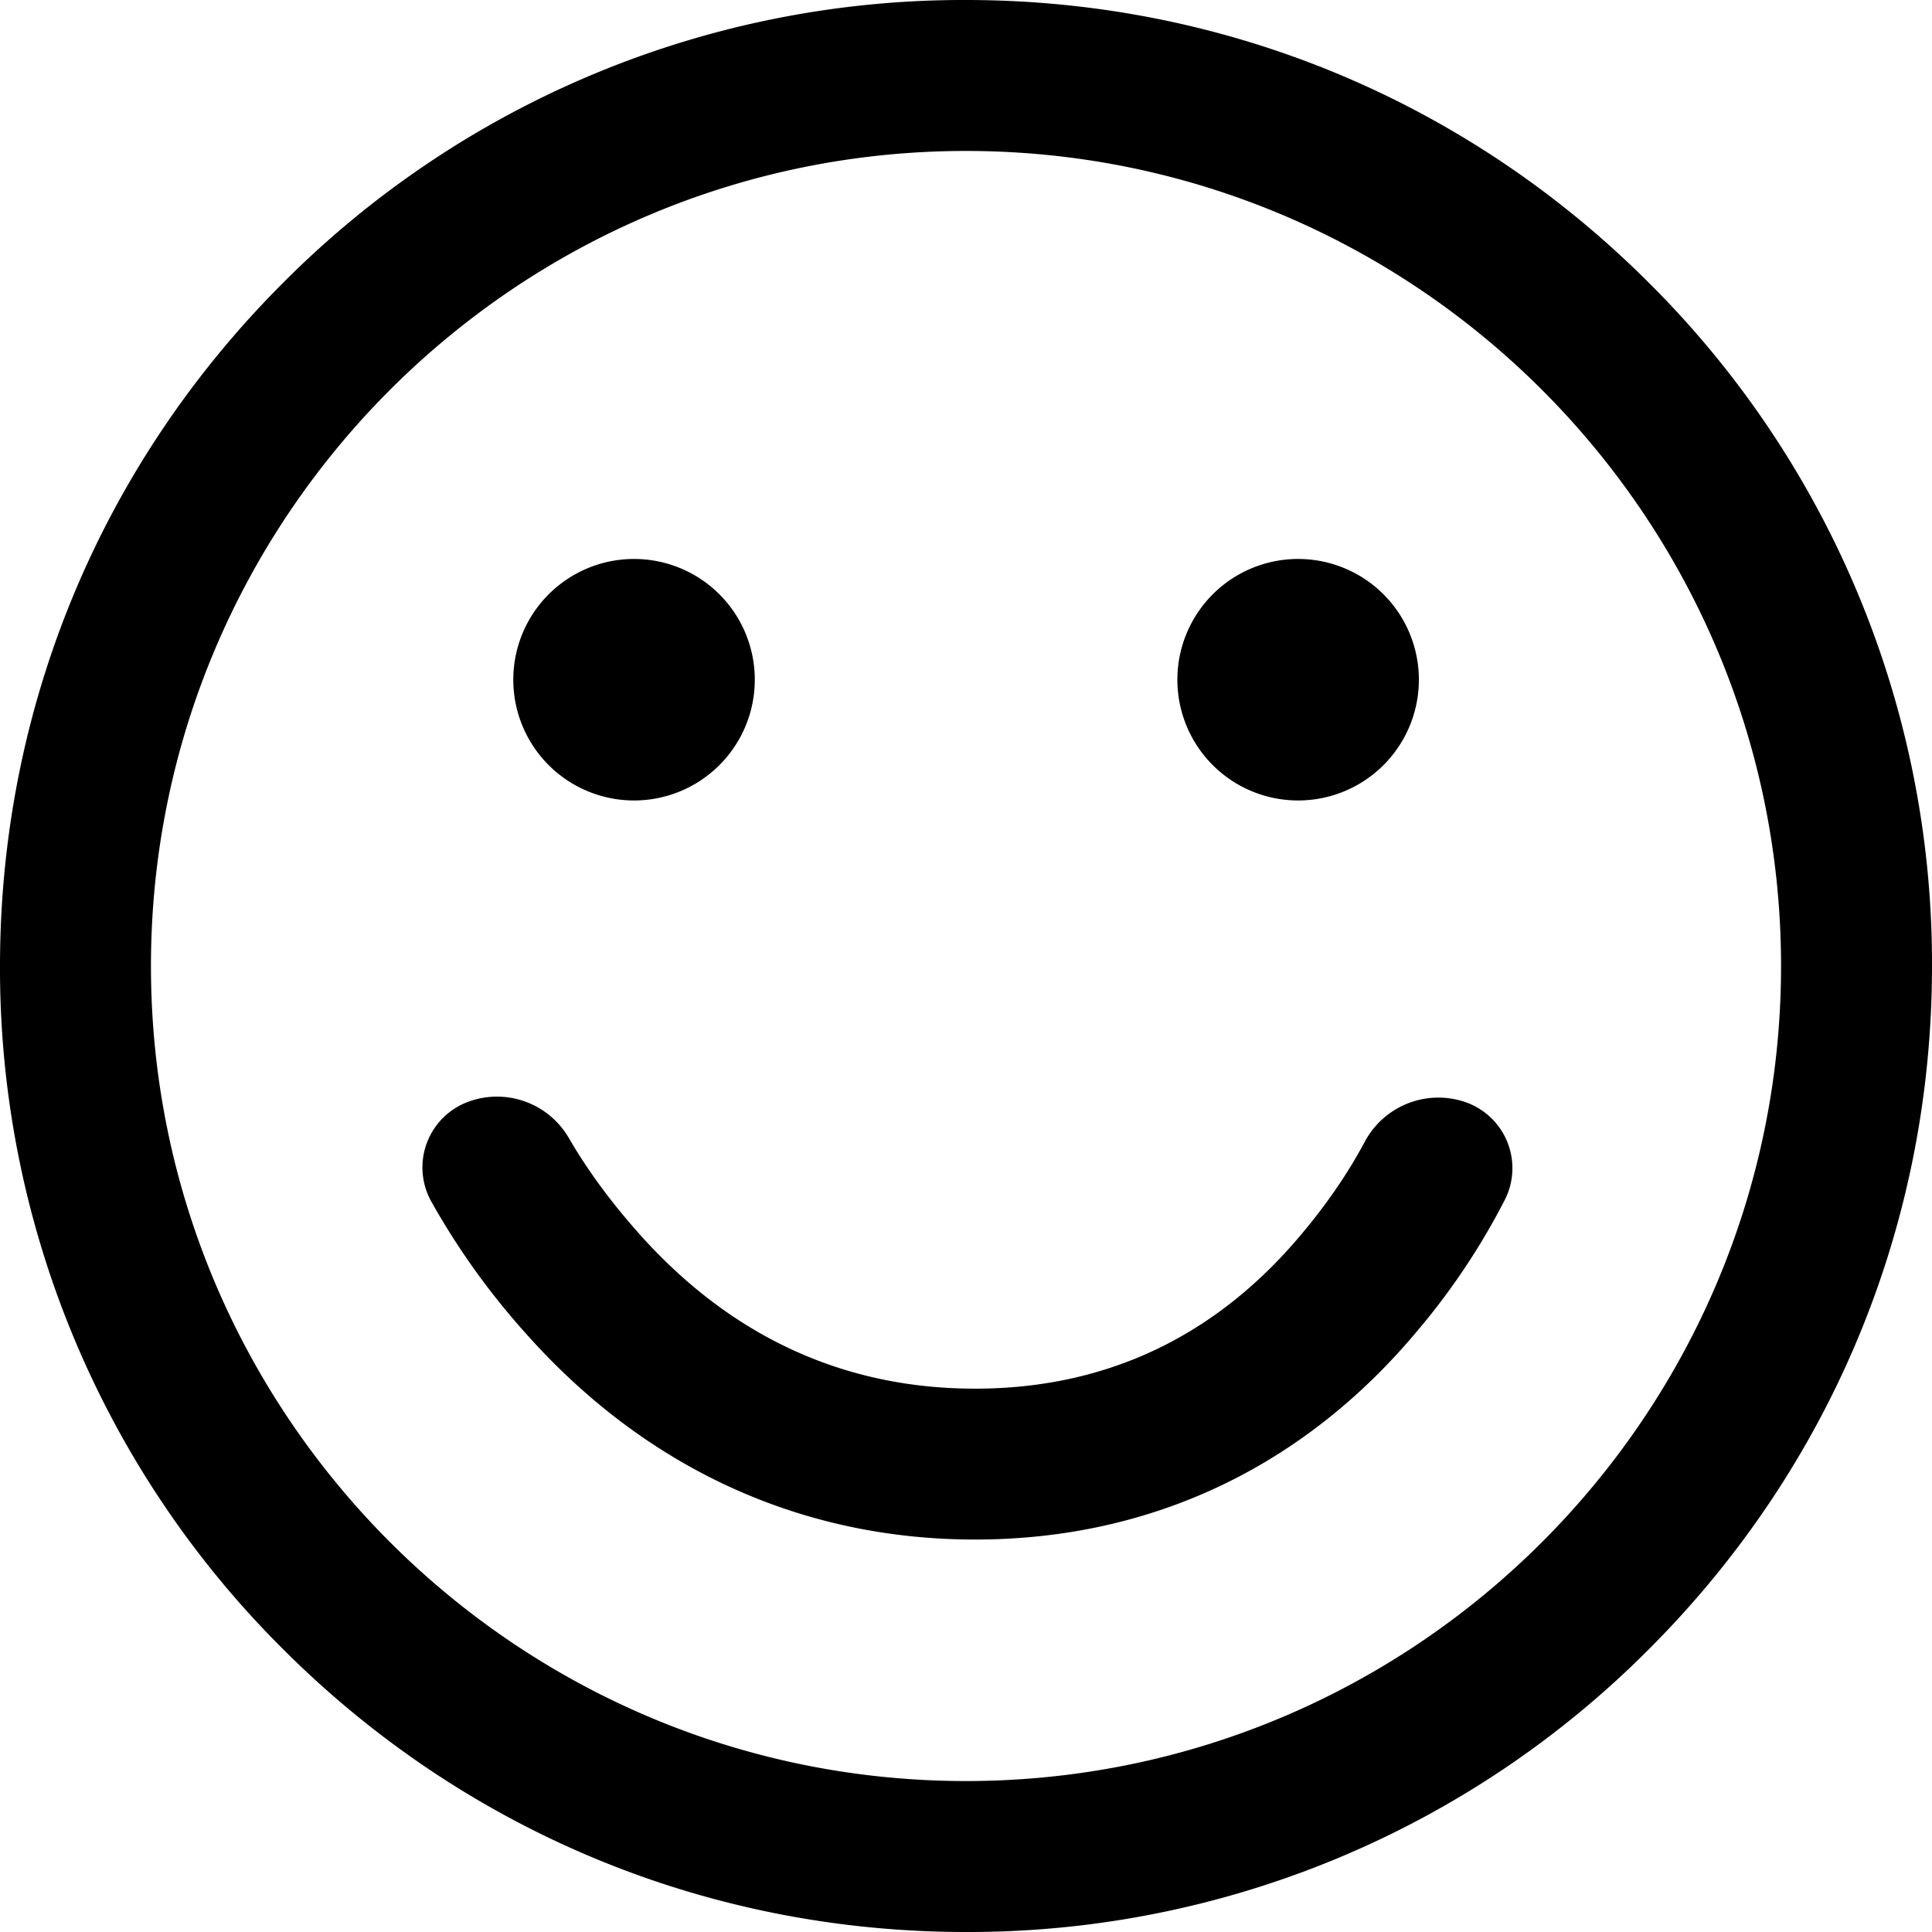 <svg width="22" height="22" xmlns="http://www.w3.org/2000/svg"><path d="M11 1.719c-5.118 0-9.281 4.163-9.281 9.281S5.882 20.281 11 20.281s9.281-4.163 9.281-9.281S16.118 1.719 11 1.719zM11 22c-2.938 0-5.7-1.144-7.778-3.222A10.928 10.928 0 0 1 0 11c0-2.938 1.144-5.7 3.222-7.778A10.928 10.928 0 0 1 11 0c2.938 0 5.7 1.144 7.778 3.222A10.928 10.928 0 0 1 22 11c0 2.938-1.144 5.7-3.222 7.778A10.928 10.928 0 0 1 11 22zm-5.016-6.82a8.358 8.358 0 0 1-1.075-1.502.797.797 0 0 1 .42-1.131.946.946 0 0 1 1.148.411c.22.379.497.753.83 1.123 1.038 1.149 2.315 1.732 3.796 1.732 1.47 0 2.708-.576 3.677-1.712.31-.362.563-.729.761-1.1a.95.95 0 0 1 1.131-.456.796.796 0 0 1 .465 1.115 7.861 7.861 0 0 1-1.002 1.5c-1.298 1.552-3.038 2.371-5.032 2.371-1.984 0-3.754-.813-5.119-2.351zM7.22 6.365a1.375 1.375 0 1 1 0 2.75 1.375 1.375 0 0 1 0-2.75m7.562 0a1.375 1.375 0 1 1 0 2.75 1.375 1.375 0 0 1 0-2.75" fill="currentColor" fill-rule="evenodd"/></svg>